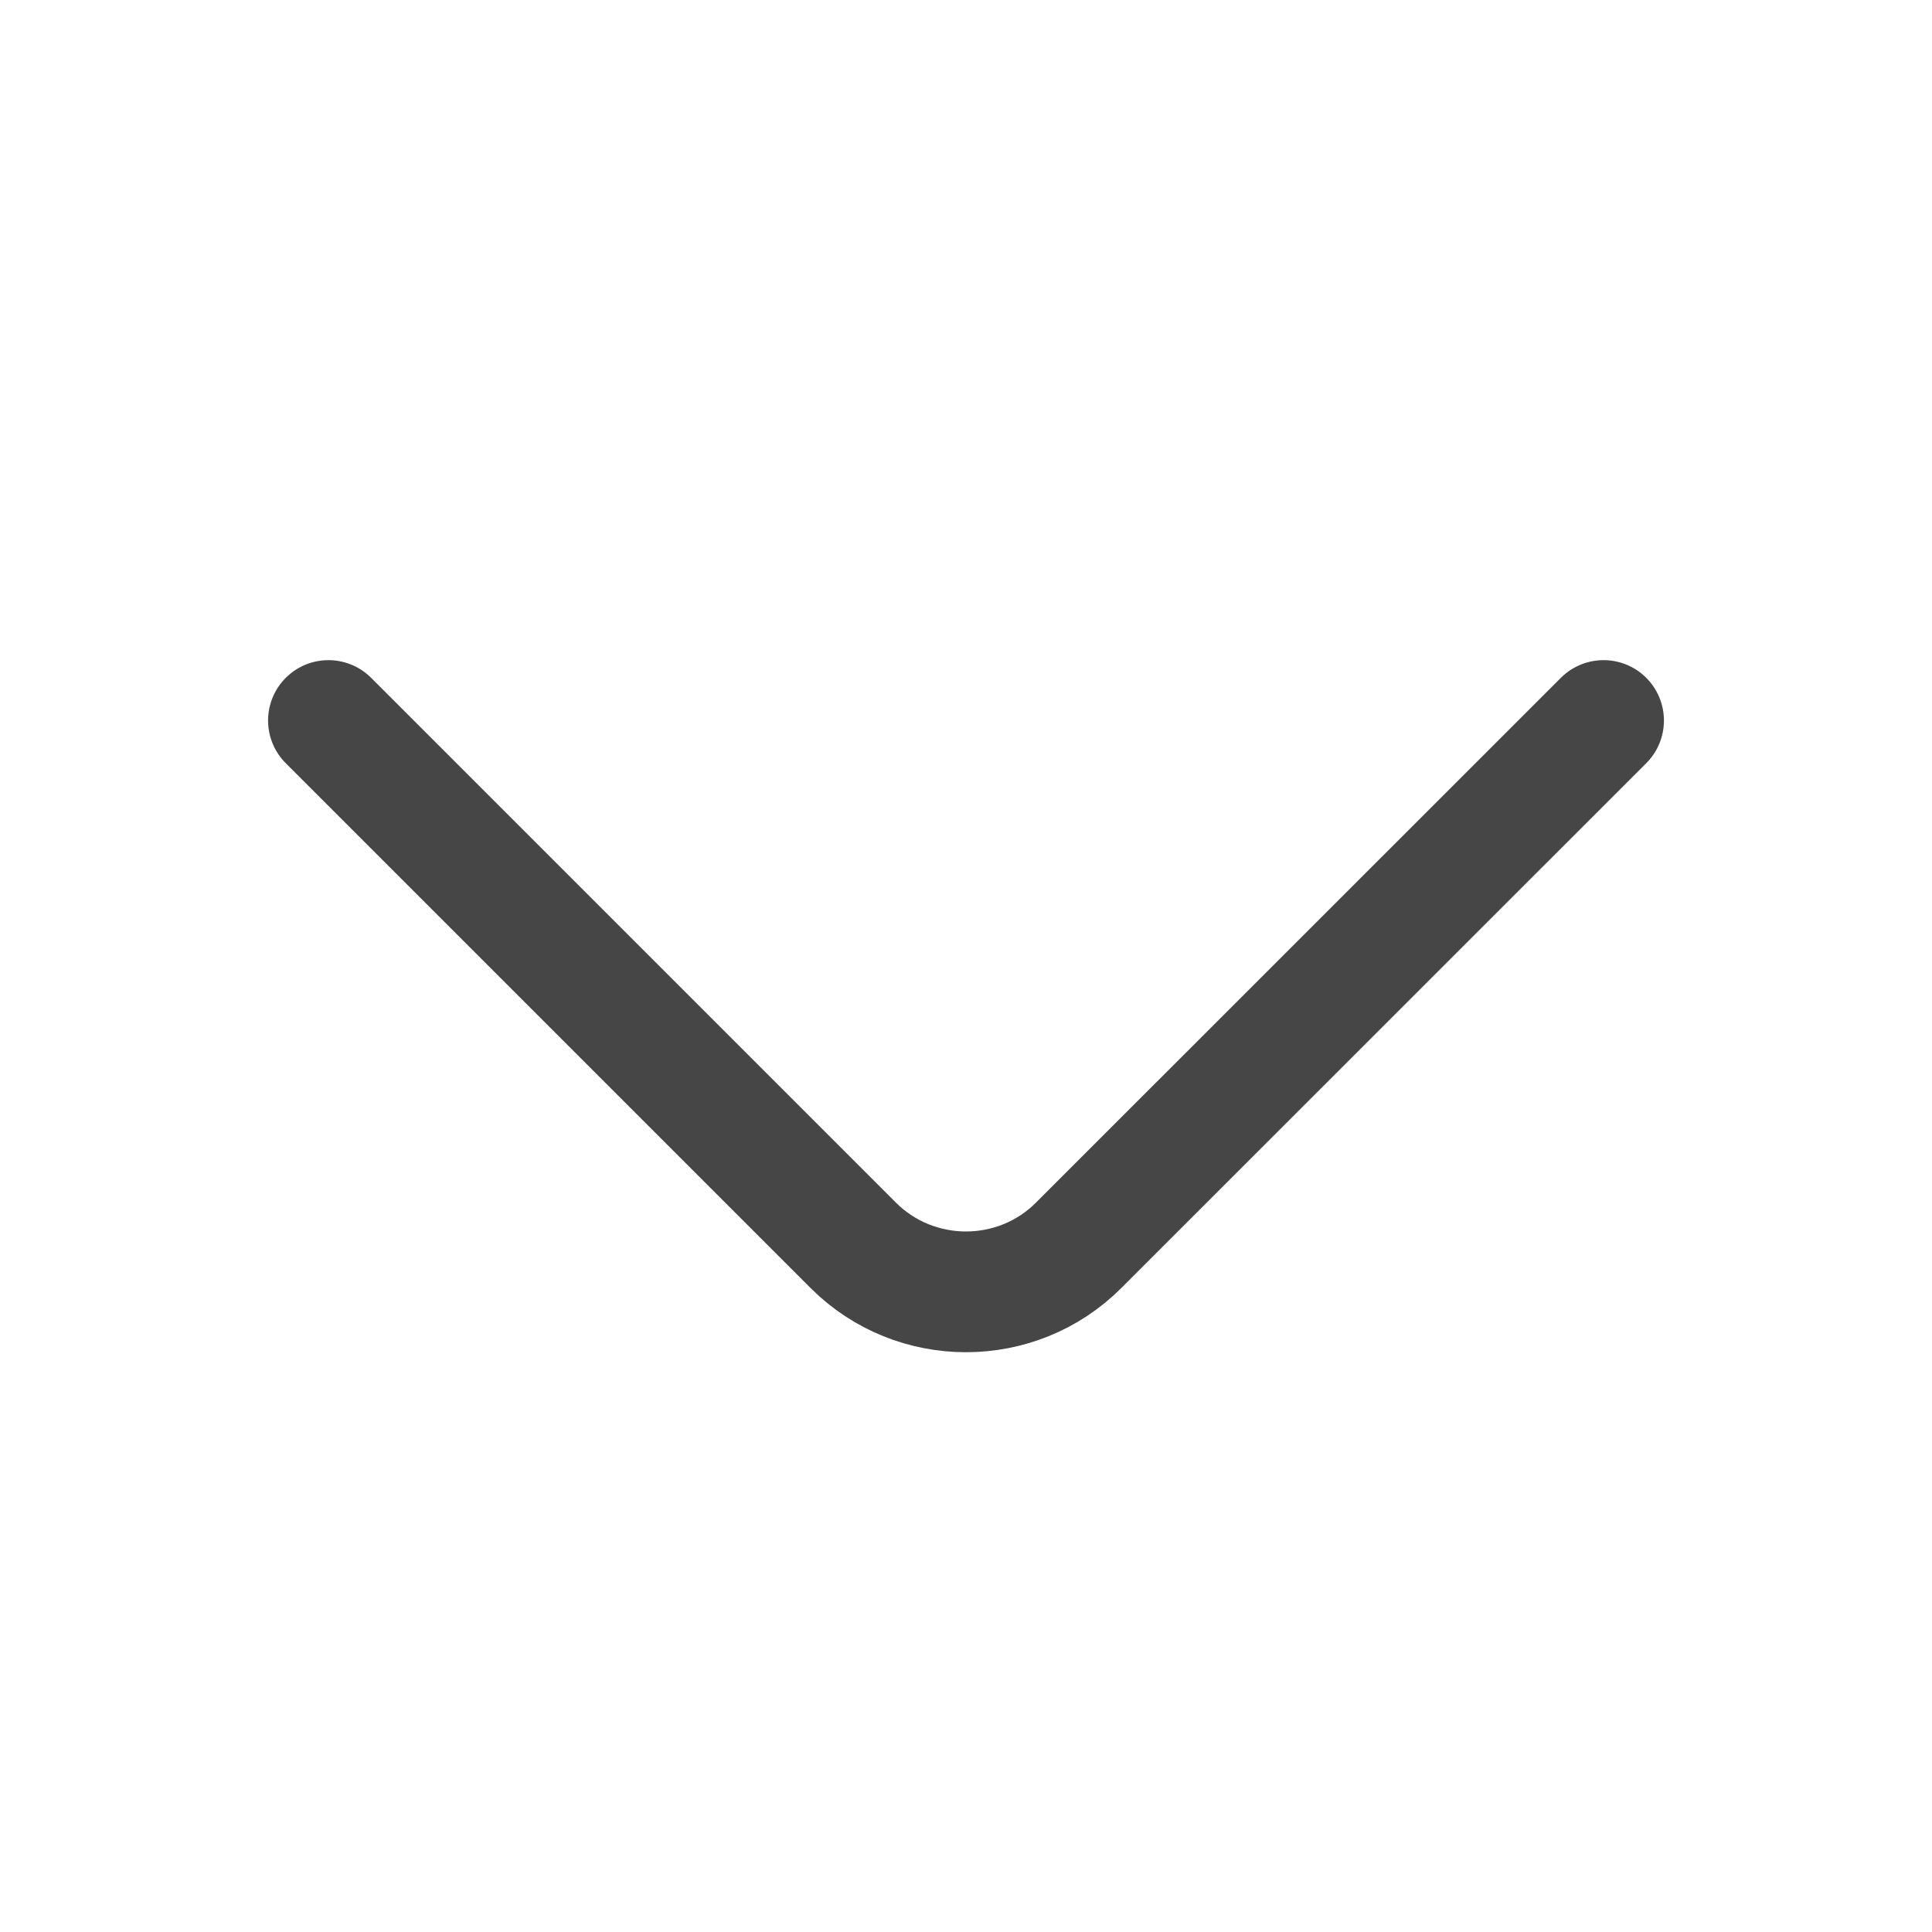 <svg xmlns="http://www.w3.org/2000/svg" width="16" height="16" fill="none" viewBox="0 0 16 16"><path stroke="#464646" stroke-linecap="round" stroke-linejoin="round" stroke-miterlimit="10" d="M13.28 5.967L8.933 10.313C8.42 10.827 7.58 10.827 7.066 10.313L2.72 5.967"/></svg>